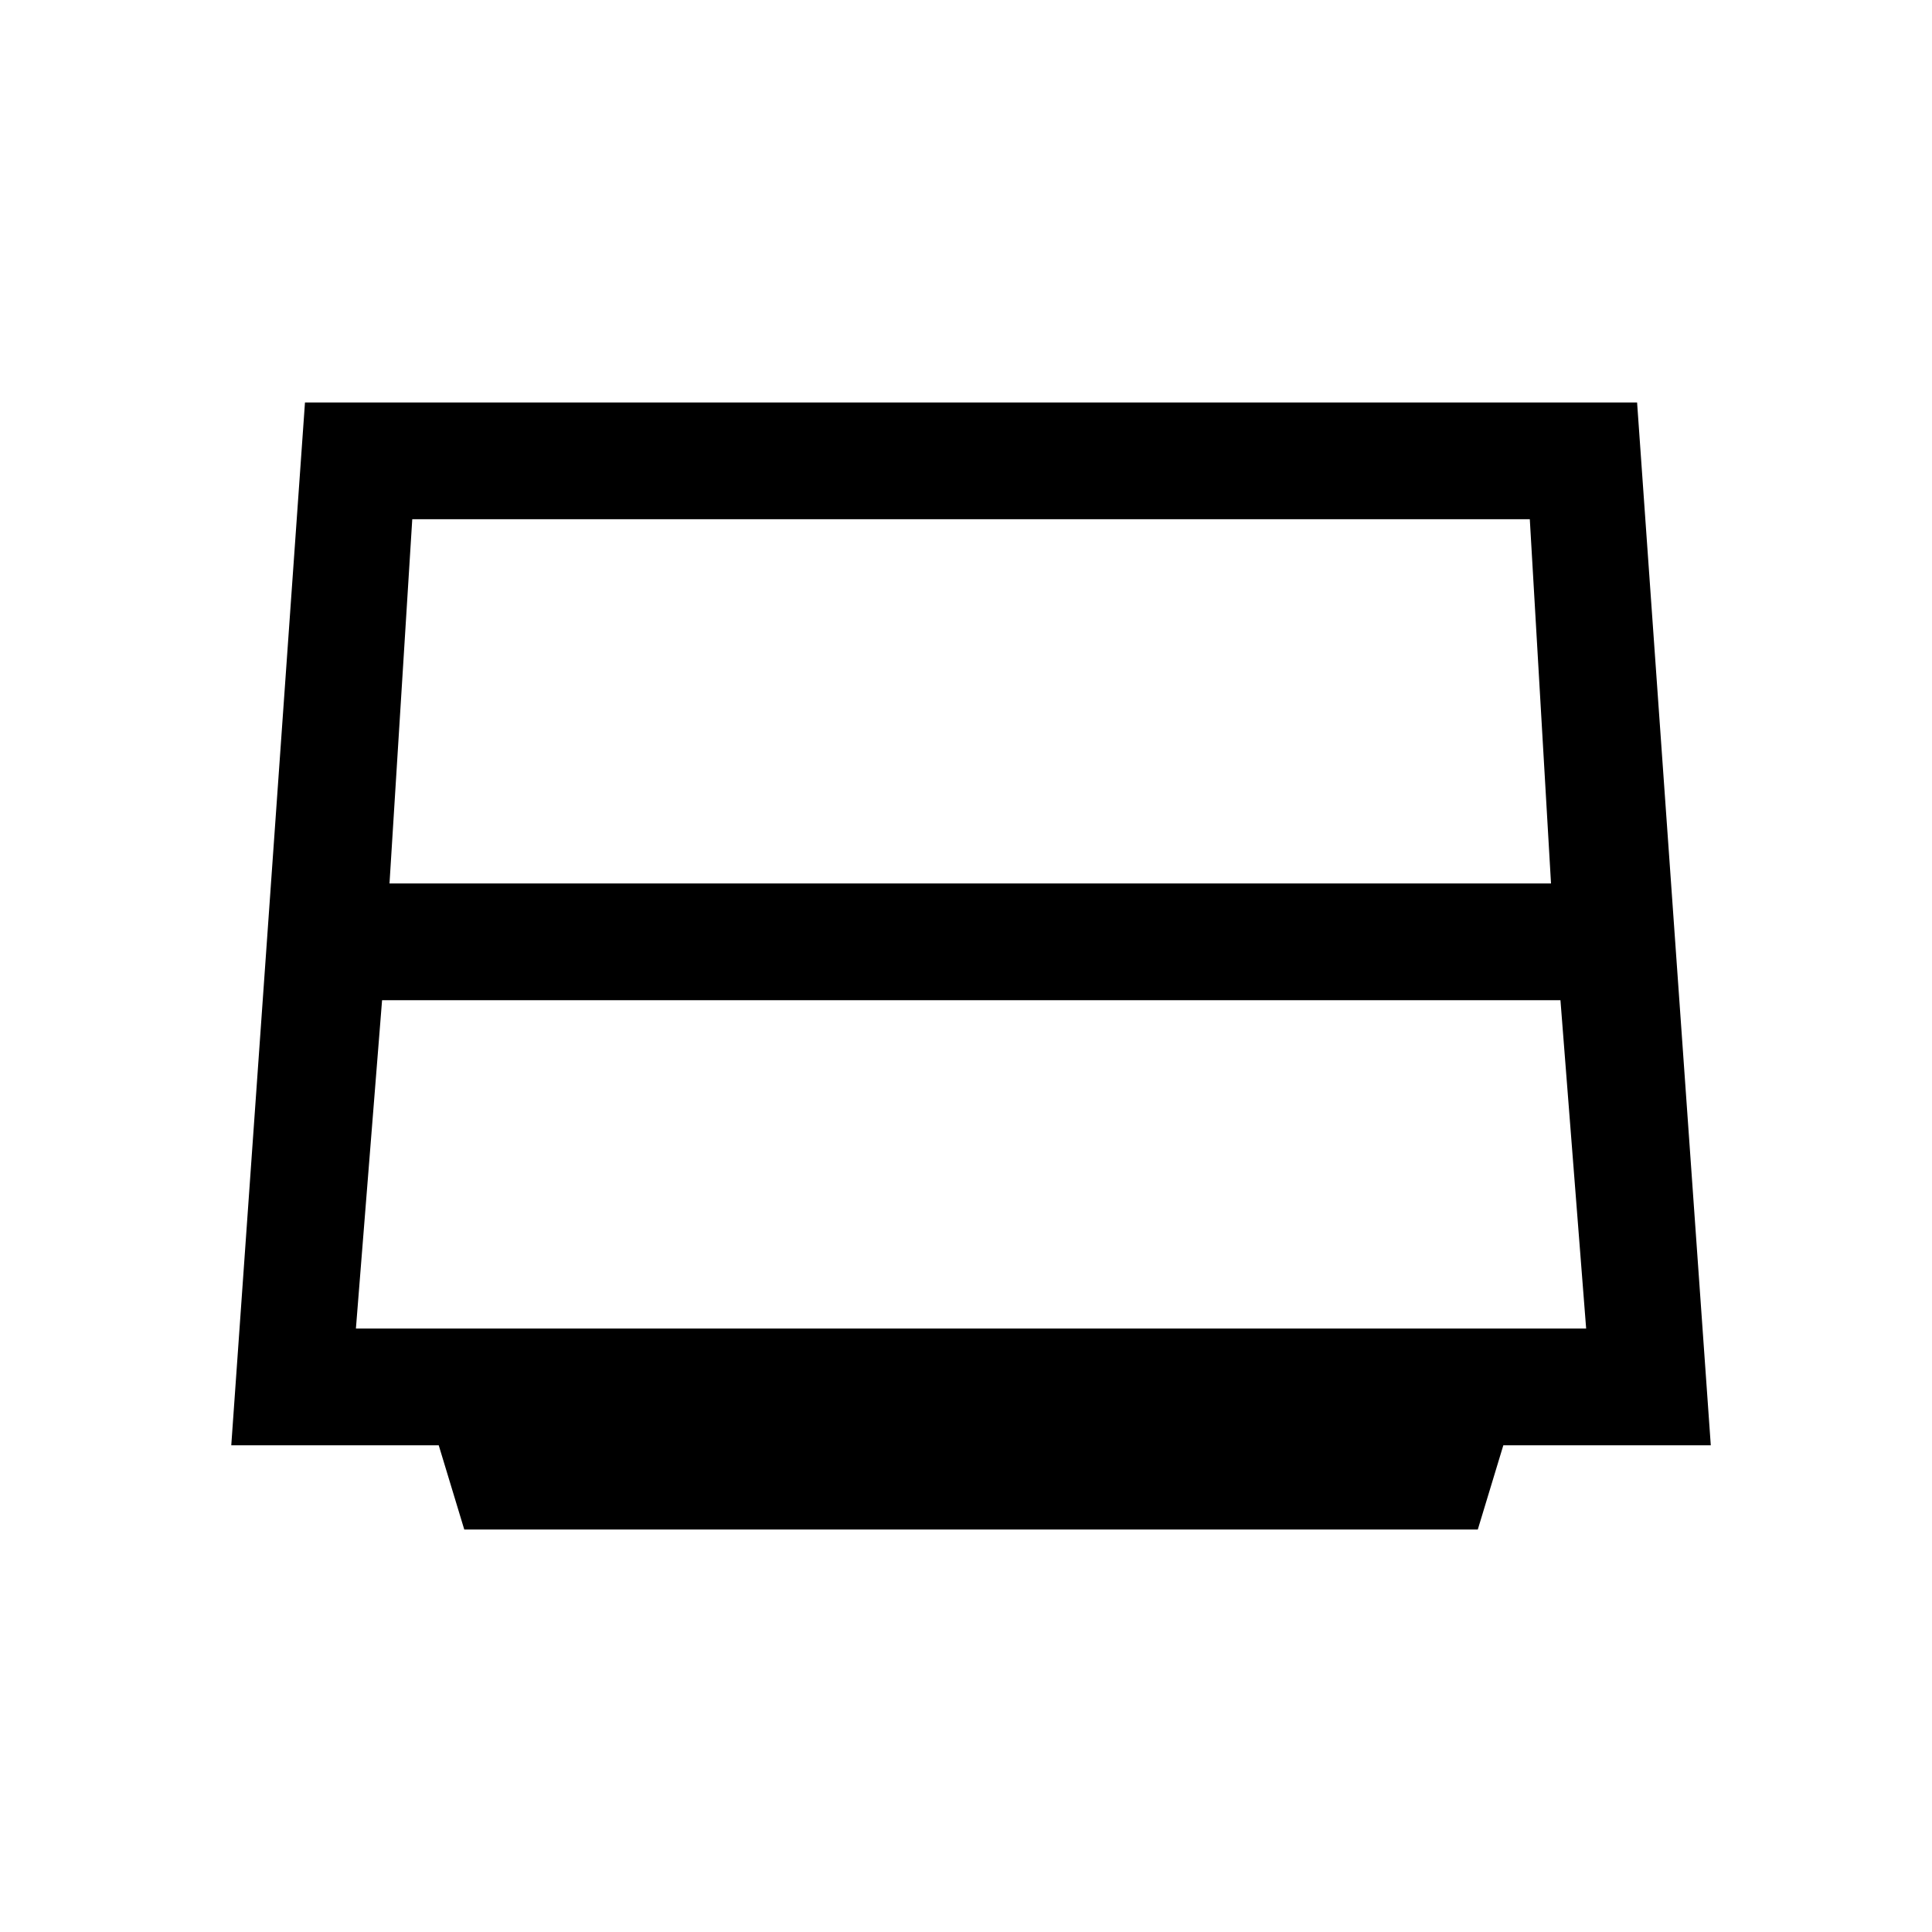 <svg xmlns="http://www.w3.org/2000/svg" height="20" viewBox="0 -960 960 960" width="20"><path d="M193.54-521h577.15l-10.54-181h-555.3l-11.31 181Zm-3.69 58-13 163.15H788.15L775.38-463H189.85Zm40.84 263L218-241.85H114.92L151.54-760h661.92l36.62 518.15H747L734.31-200H230.69Z"/></svg>